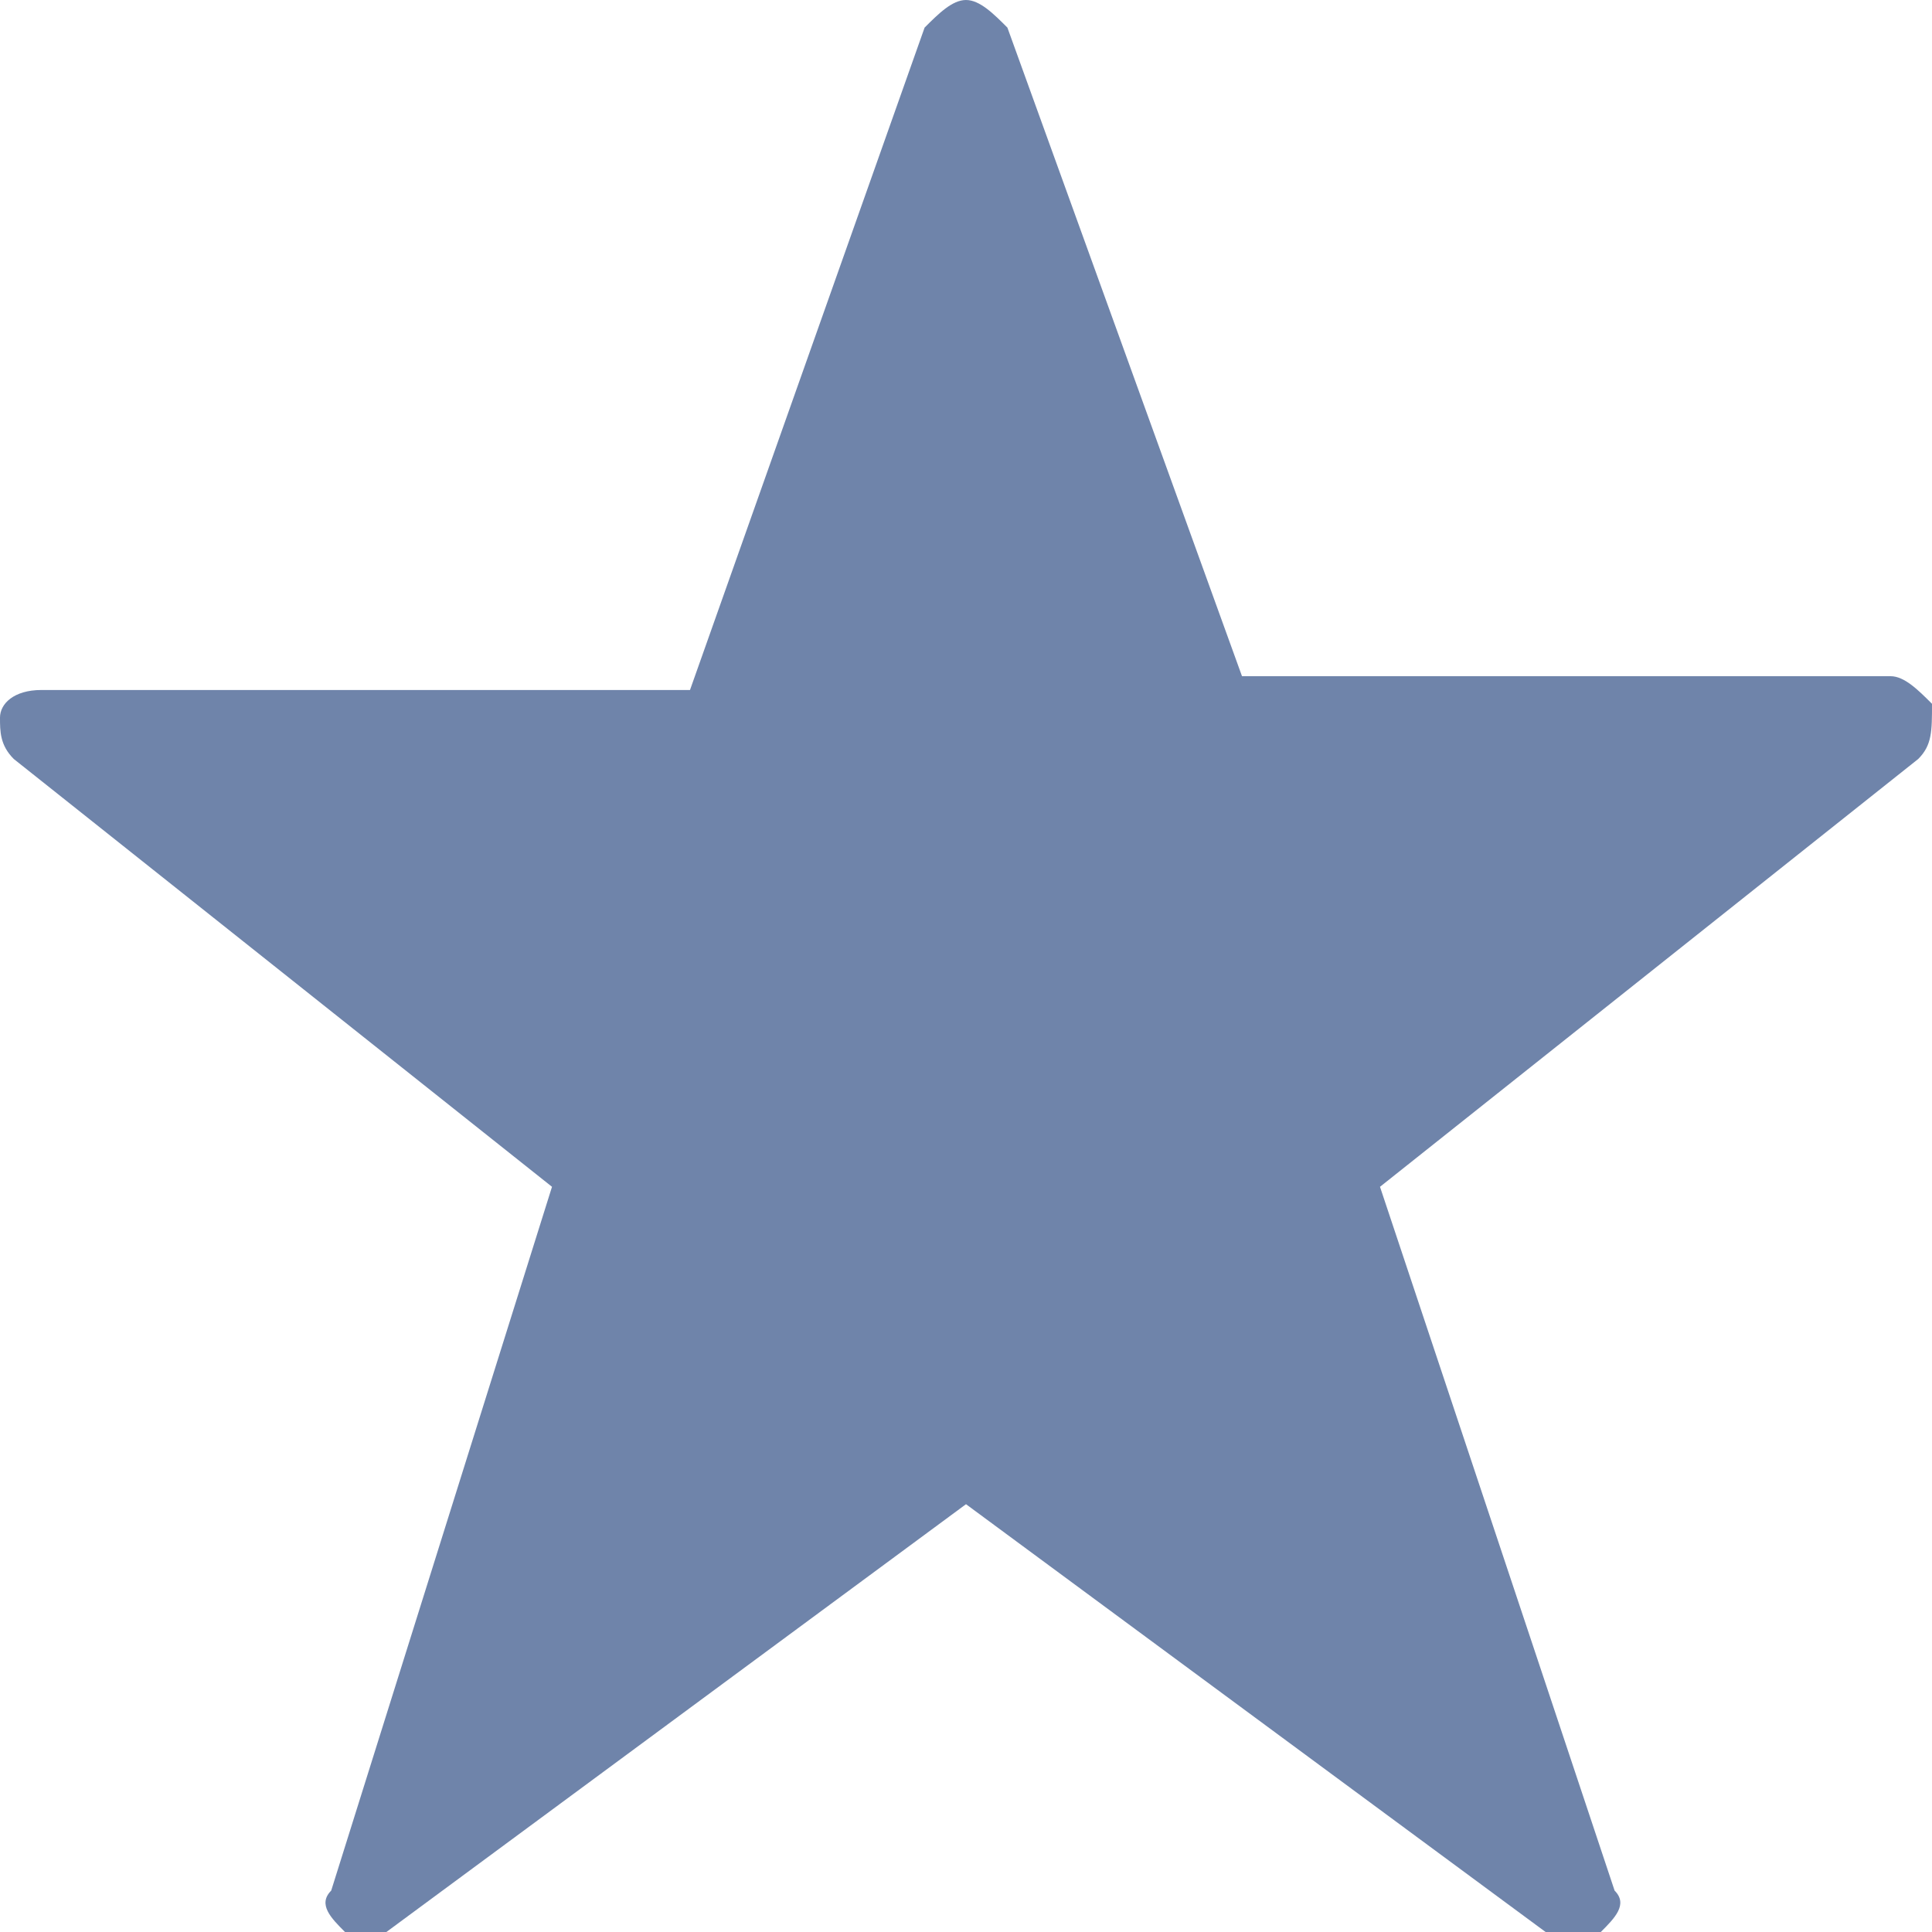 <?xml version="1.0" encoding="utf-8"?>
<!-- Generator: Adobe Illustrator 21.1.0, SVG Export Plug-In . SVG Version: 6.00 Build 0)  -->
<svg version="1.1" id="Layer_1" xmlns="http://www.w3.org/2000/svg" xmlns:xlink="http://www.w3.org/1999/xlink" x="0px" y="0px"
	 viewBox="0 0 14 14" style="enable-background:new 0 0 14 14;" xml:space="preserve">
<style type="text/css">
	.st0{fill:#6F84AA;}
</style>
<g id="icon_x5F_watchlist_x5F_outline">
	<g>
		<path class="st0" d="M13.9,5.5L10,8.6l1.7,5.1c0.1,0.1,0,0.2-0.1,0.3c-0.1,0-0.1,0.1-0.2,0.1c0,0-0.1,0-0.2-0.1L7,10.9L2.8,14
			c-0.1,0.1-0.2,0.1-0.3,0s-0.2-0.2-0.1-0.3L4,8.6L0.1,5.5C0,5.4,0,5.3,0,5.2C0,5.1,0.1,5,0.3,5H5l1.7-4.8C6.8,0.1,6.9,0,7,0
			s0.2,0.1,0.3,0.2L9,4.9h4.7c0.1,0,0.2,0.1,0.3,0.2C14,5.3,14,5.4,13.9,5.5z"/>
	</g>
</g>
<g id="Ebene_1">
</g>
</svg>
